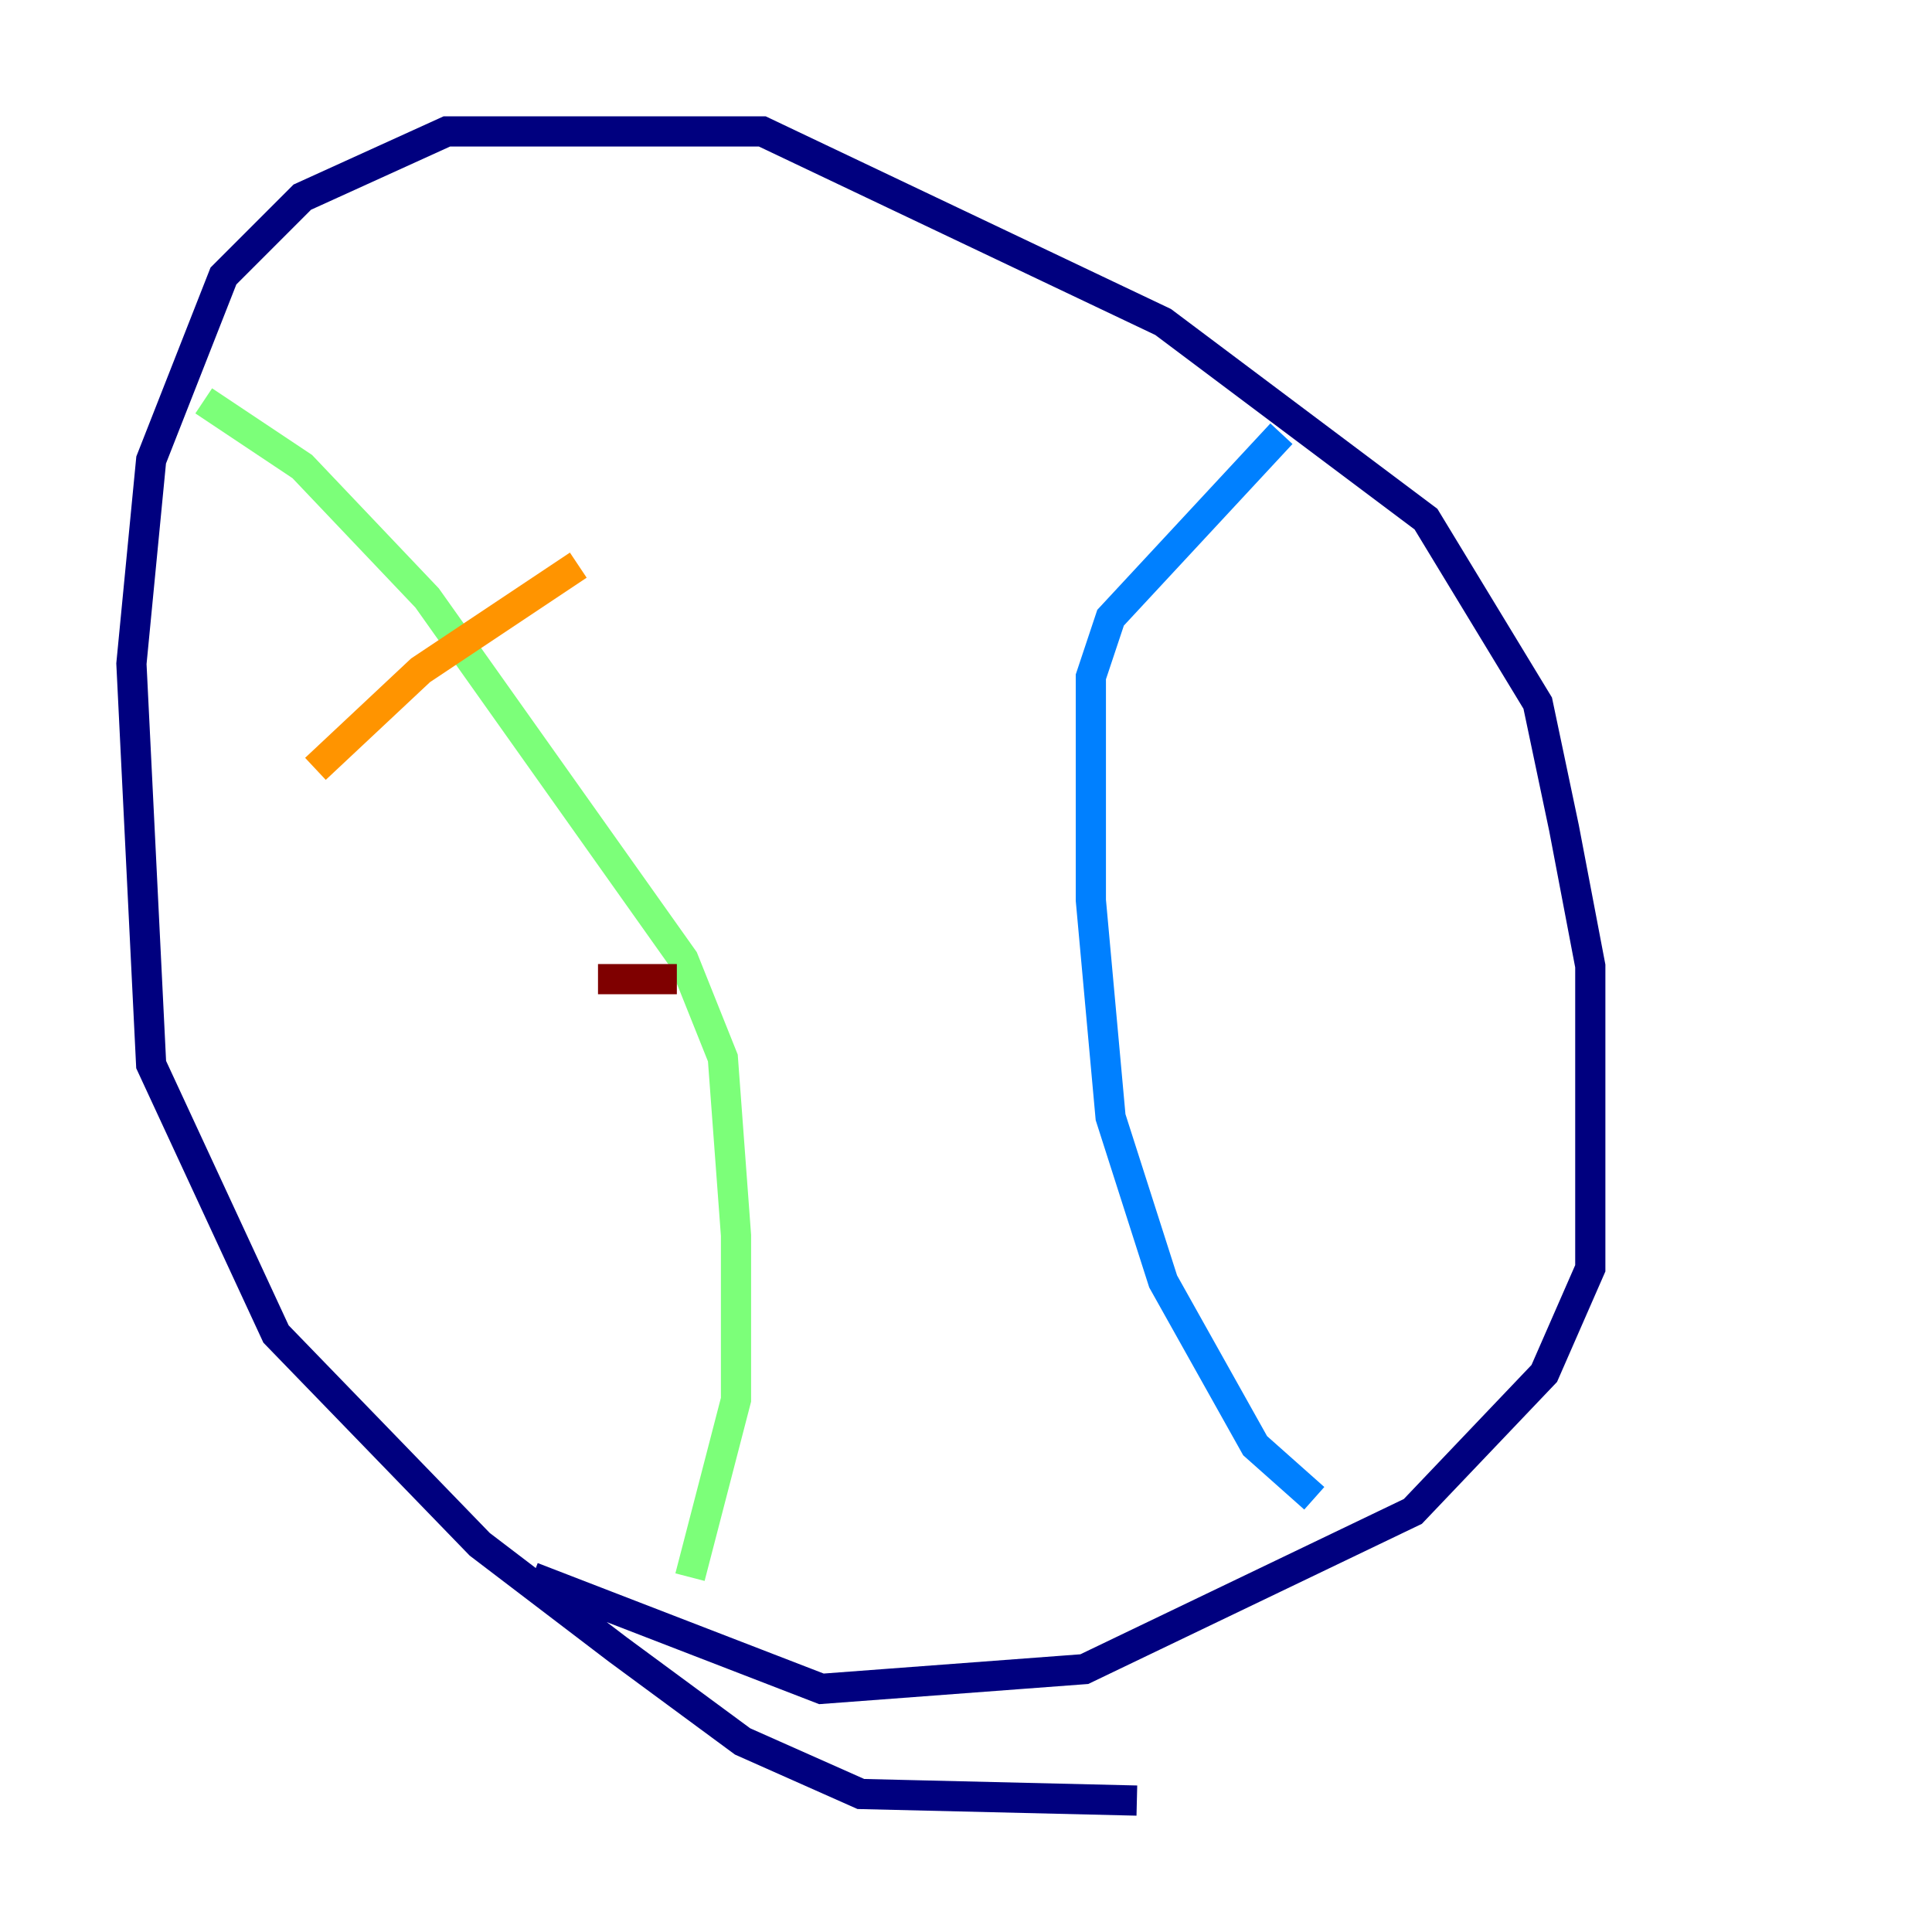 <?xml version="1.0" encoding="utf-8" ?>
<svg baseProfile="tiny" height="128" version="1.2" viewBox="0,0,128,128" width="128" xmlns="http://www.w3.org/2000/svg" xmlns:ev="http://www.w3.org/2001/xml-events" xmlns:xlink="http://www.w3.org/1999/xlink"><defs /><polyline fill="none" points="75.32,119.293 57.034,118.857 49.197,115.374 40.925,109.279 31.782,102.313 18.286,88.381 10.014,70.531 8.707,43.973 10.014,30.476 14.803,18.286 20.027,13.061 29.605,8.707 50.503,8.707 77.061,21.333 94.476,34.395 101.878,46.585 103.619,54.857 105.361,64.0 105.361,84.027 102.313,90.993 93.605,100.136 71.837,110.585 54.422,111.891 35.265,104.49" stroke="#00007f" stroke-width="2" /><polyline fill="none" points="87.075,99.265 83.156,95.782 77.061,84.898 73.578,74.014 72.272,59.646 72.272,44.843 73.578,40.925 84.898,28.735" stroke="#0080ff" stroke-width="2" /><polyline fill="none" points="13.497,26.558 20.027,30.912 28.299,39.619 45.279,63.565 47.891,70.095 48.762,81.85 48.762,92.735 45.714,104.49" stroke="#7cff79" stroke-width="2" /><polyline fill="none" points="20.898,50.939 27.864,44.408 38.313,37.442" stroke="#ff9400" stroke-width="2" /><polyline fill="none" points="39.619,64.871 44.843,64.871" stroke="#7f0000" stroke-width="2" /></svg>